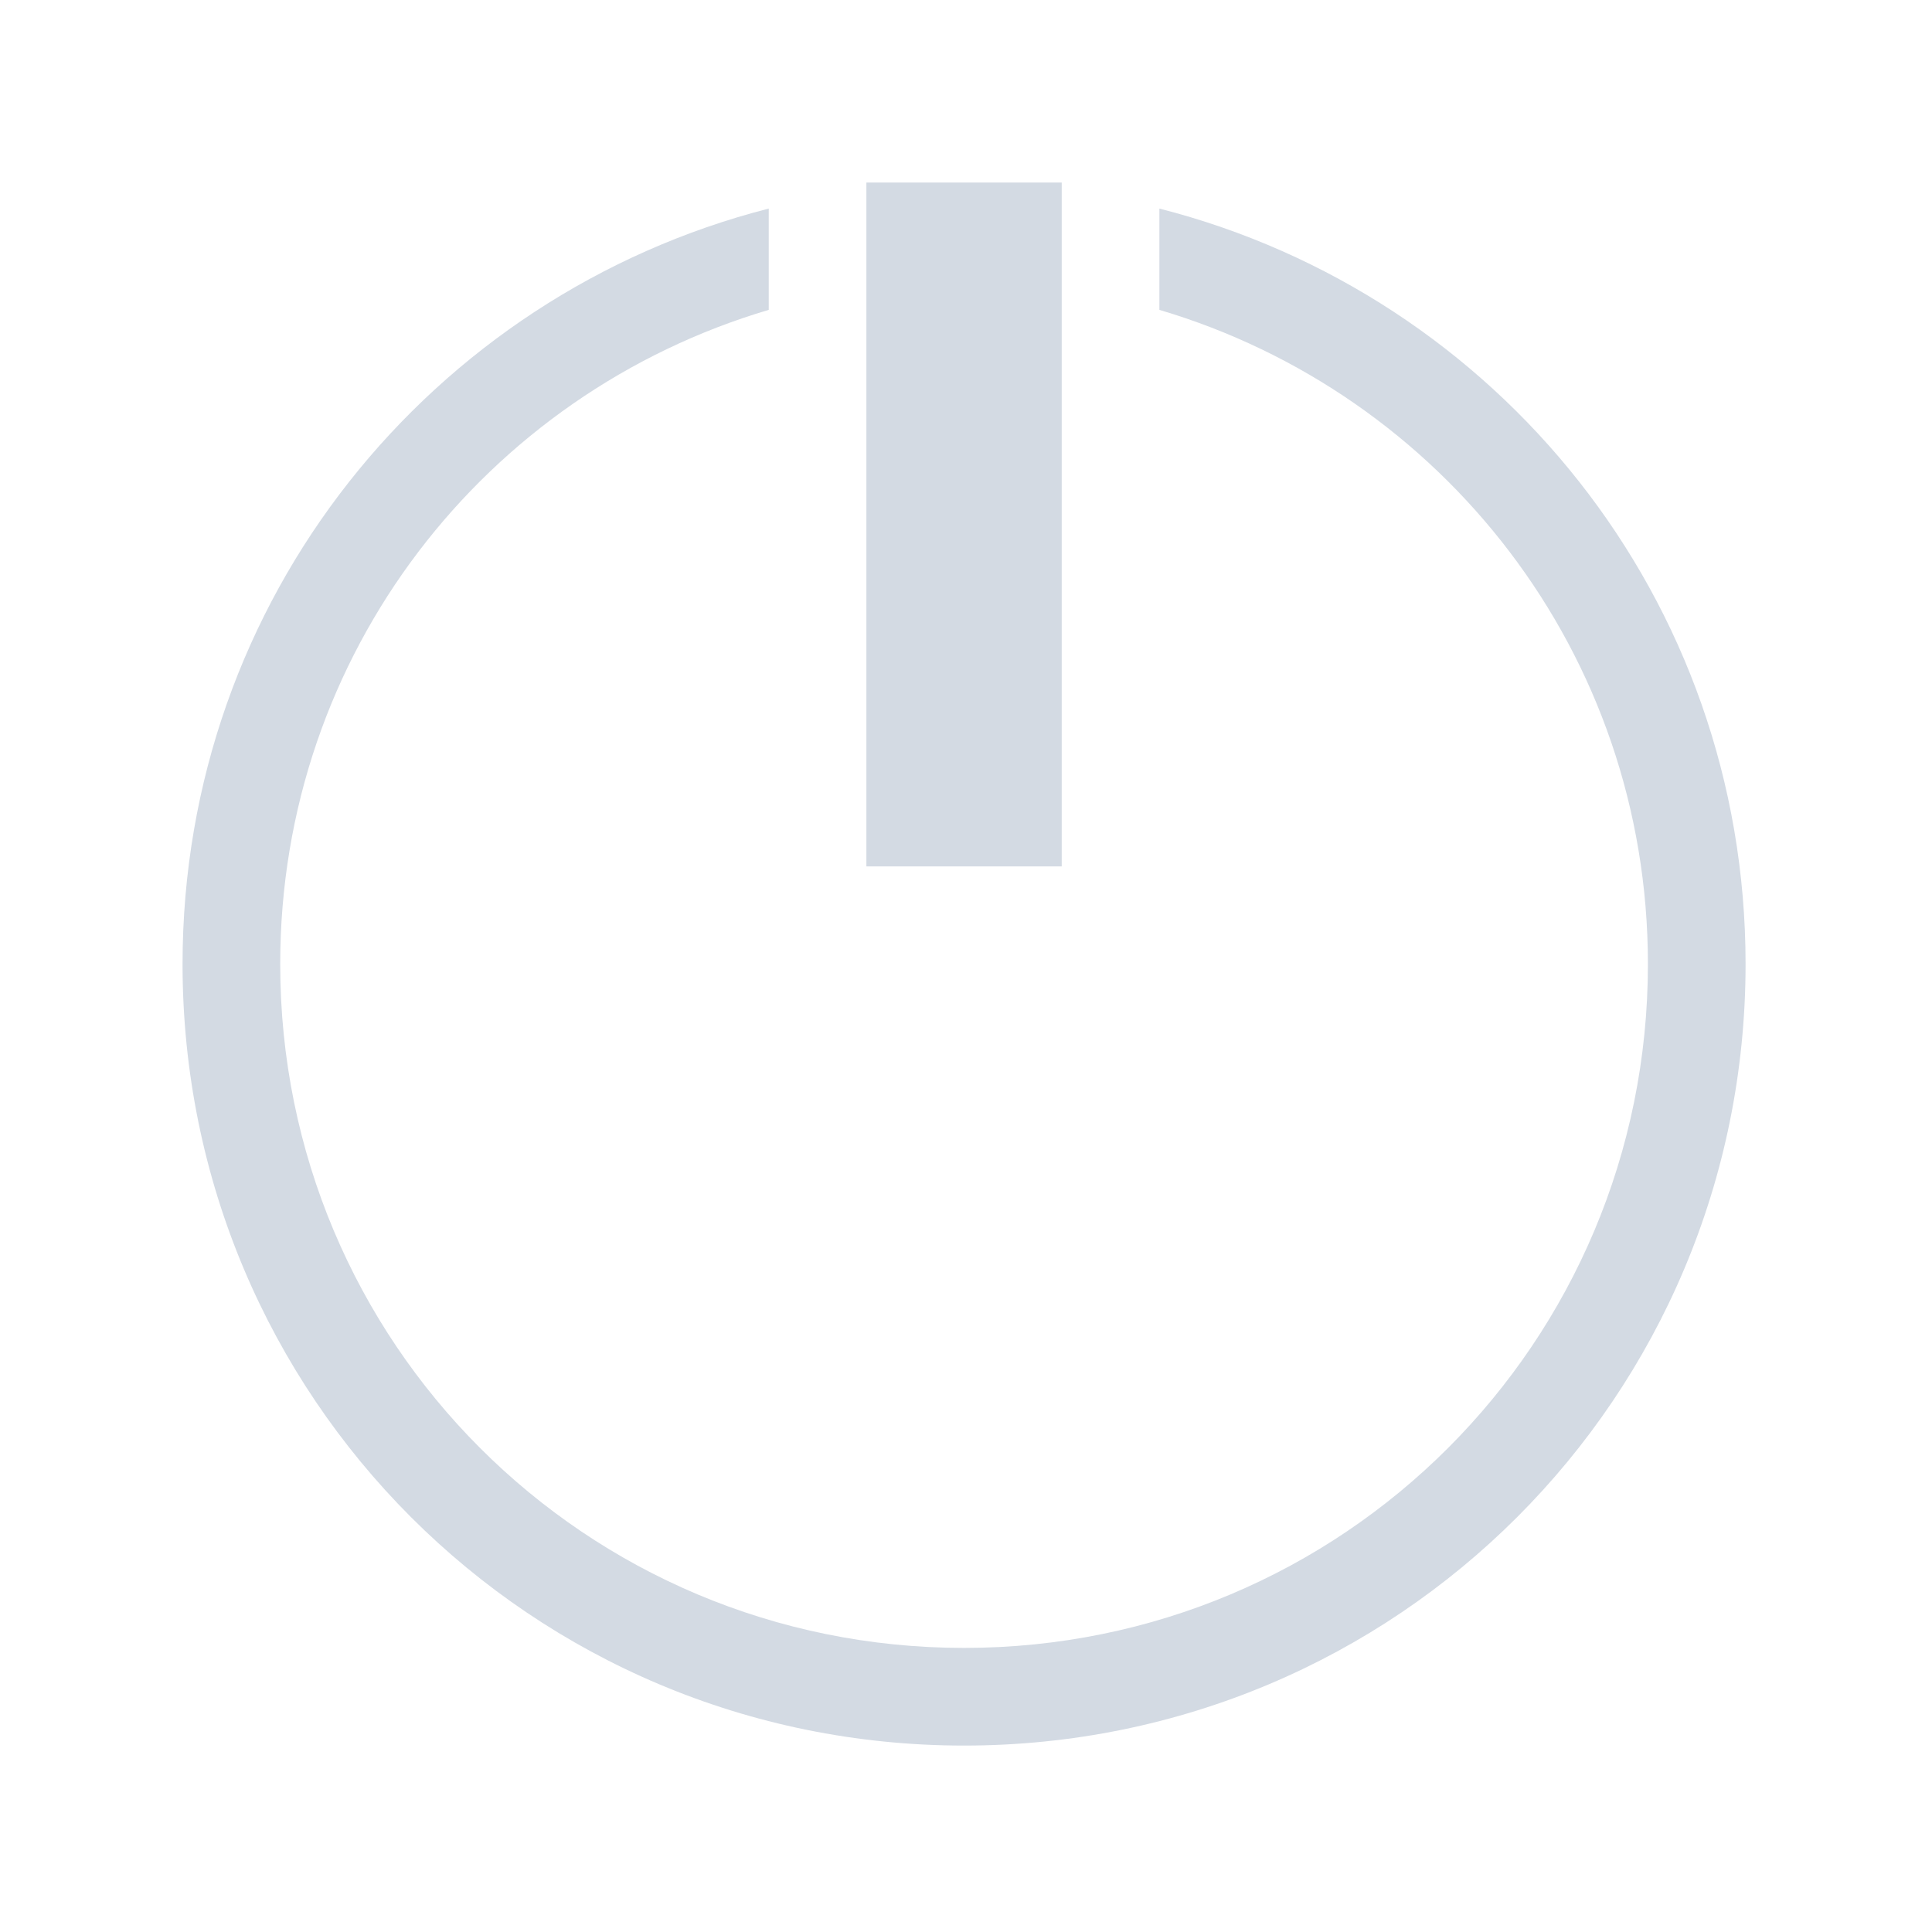 <?xml version="1.0" encoding="UTF-8" standalone="no"?>
<svg
   xmlns:dc="http://purl.org/dc/elements/1.1/"
   xmlns:cc="http://creativecommons.org/ns#"
   xmlns:rdf="http://www.w3.org/1999/02/22-rdf-syntax-ns#"
   xmlns:svg="http://www.w3.org/2000/svg"
   xmlns="http://www.w3.org/2000/svg"
   xmlns:sodipodi="http://sodipodi.sourceforge.net/DTD/sodipodi-0.dtd"
   xmlns:inkscape="http://www.inkscape.org/namespaces/inkscape"
   sodipodi:docname="shutdown_primary.svg"
   inkscape:version="1.0.2 (e86c870879, 2021-01-15)"
   id="svg1073"
   version="1.1"
   viewBox="0 0 8.467 8.467"
   height="8.467mm"
   width="8.467mm">
  <defs
     id="defs1067" />
  <sodipodi:namedview
     inkscape:document-rotation="0"
     inkscape:window-maximized="1"
     inkscape:window-y="0"
     inkscape:window-x="0"
     inkscape:window-height="1007"
     inkscape:window-width="1920"
     showgrid="true"
     inkscape:current-layer="layer1"
     inkscape:document-units="mm"
     inkscape:cy="12.759211"
     inkscape:cx="3.9938681"
     inkscape:zoom="10.521875"
     inkscape:pageshadow="2"
     inkscape:pageopacity="0.0"
     borderopacity="1.0"
     bordercolor="#666666"
     pagecolor="#ffffff"
     id="base">
    <inkscape:grid
       type="xygrid"
       id="grid873" />
  </sodipodi:namedview>
  <g
     transform="translate(9.283,-135.423)"
     id="layer1"
     inkscape:groupmode="layer"
     inkscape:label="Layer 1">
    <g
       id="system-shutdown"
       transform="matrix(0.265,0,0,0.265,-34.153,135.423)">
      <g
         id="g1662">
        <path
           style="color:#000000;overflow:visible;opacity:0;fill:none;fill-opacity:1;stroke-width:1.067"
           id="path945"
           overflow="visible"
           d="m 110,0 c -8.829,0 -16,7.171 -16,16 0,8.829 7.171,16 16,16 8.829,0 16,-7.171 16,-16 0,-8.829 -7.171,-16 -16,-16 z"
           inkscape:connector-curvature="0" />
      </g>
    </g>
    <path
       style="color:#31363b;fill:#d3dae3;fill-opacity:1;stroke:none;stroke-width:0.428"
       d="m -5.486,136.223 v 2.997 h 0.856 v -2.997 z m -0.428,0.114 c -1.479,0.379 -2.569,1.711 -2.569,3.311 0,1.897 1.528,3.425 3.425,3.425 1.897,0 3.425,-1.528 3.425,-3.425 0,-1.601 -1.089,-2.933 -2.569,-3.311 v 0.444 c 1.239,0.367 2.141,1.506 2.141,2.867 0,1.66 -1.337,2.997 -2.997,2.997 -1.66,0 -2.997,-1.337 -2.997,-2.997 0,-1.362 0.901,-2.5 2.141,-2.867 z"
       class="ColorScheme-Text"
       id="path47-7" />
  </g>
</svg>

